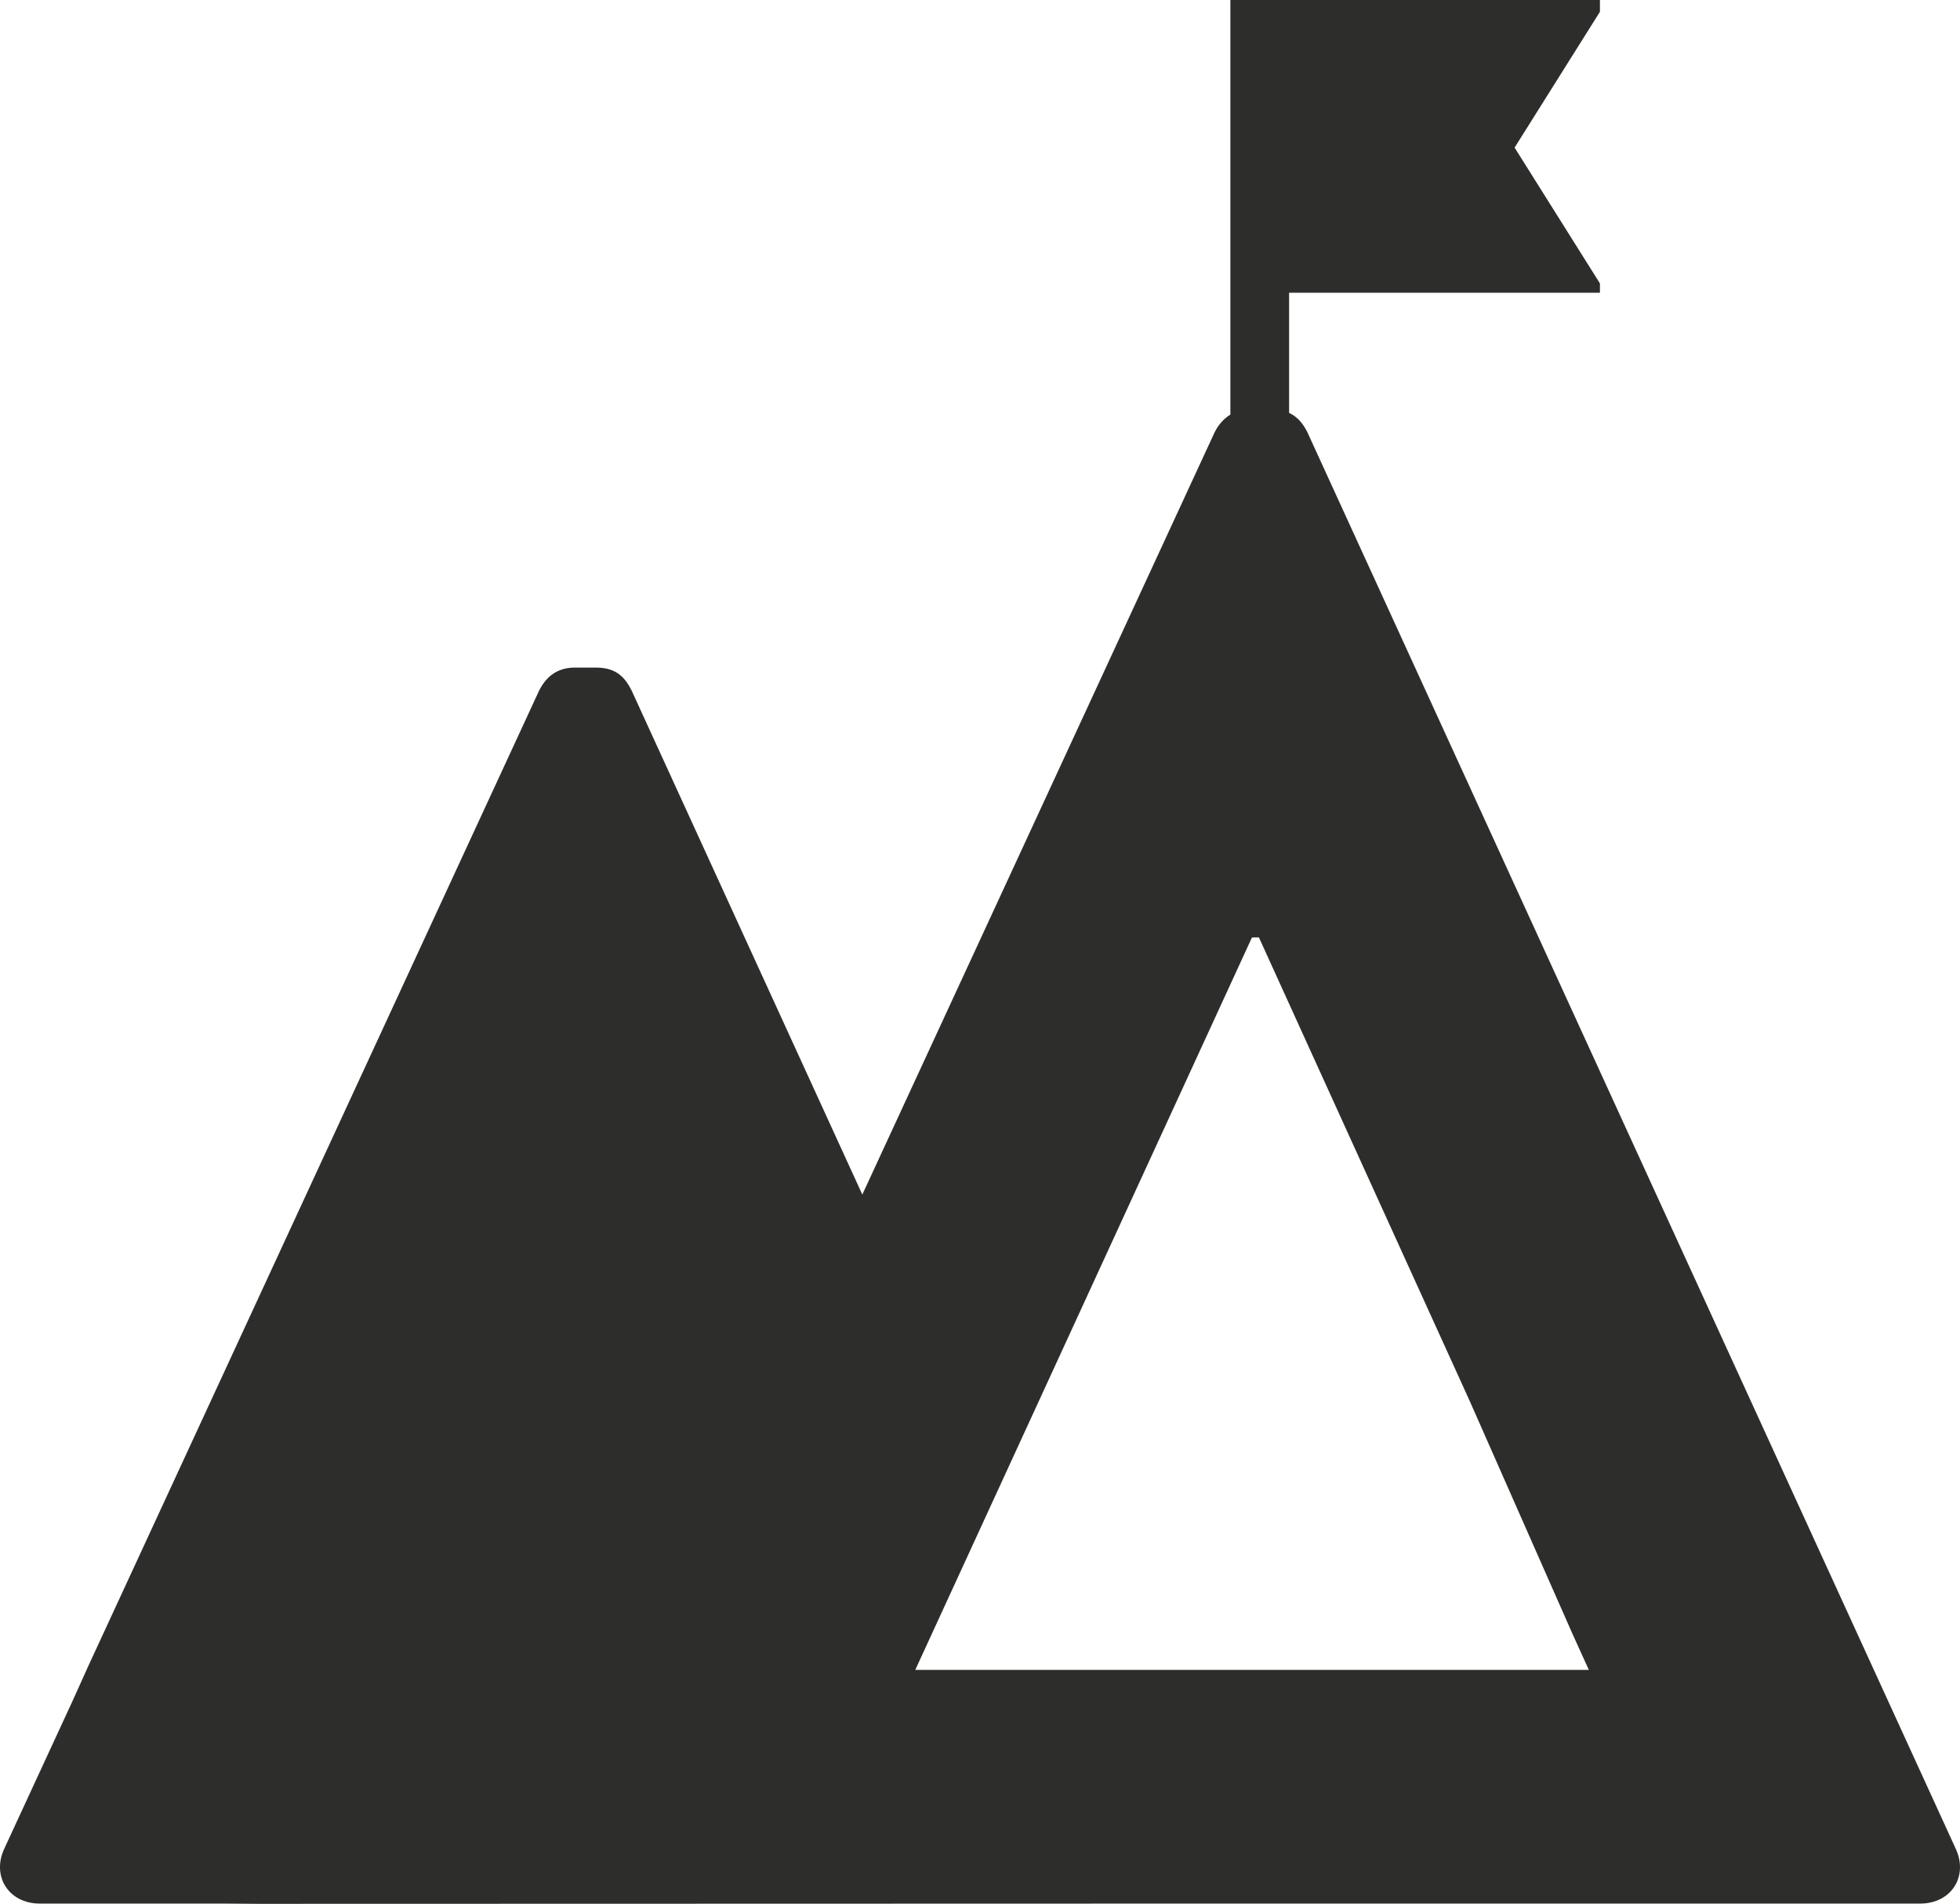 <svg xmlns="http://www.w3.org/2000/svg" viewBox="0 0 256 248.707">
  <path fill="#2d2e2b" d="M207.506 218.149h-87.96l43.98-95.695.042.09.04-.09h.82l27.504 60.497 13.47 30.527 2.12 4.67h-.016zm47.942 23.374L170.756 56.456c-.536-1.07-1.24-1.982-2.384-2.521v-15.69h40.599v-1.22l-11.146-17.742L208.97 1.54V0h-48.267v54.16c-.913.559-1.585 1.368-2.05 2.296l-46.023 99.596-30.12-65.82c-.826-1.646-1.925-3.024-4.676-3.024h-2.75c-2.473 0-3.85 1.378-4.677 3.024l-58.86 127.38-2.13 4.724L.55 241.522c-1.651 3.572.552 7.154 4.676 7.154h23.922l4.718.031 117.787-.031h99.123c4.124 0 6.323-3.582 4.671-7.153z"/>
</svg>
